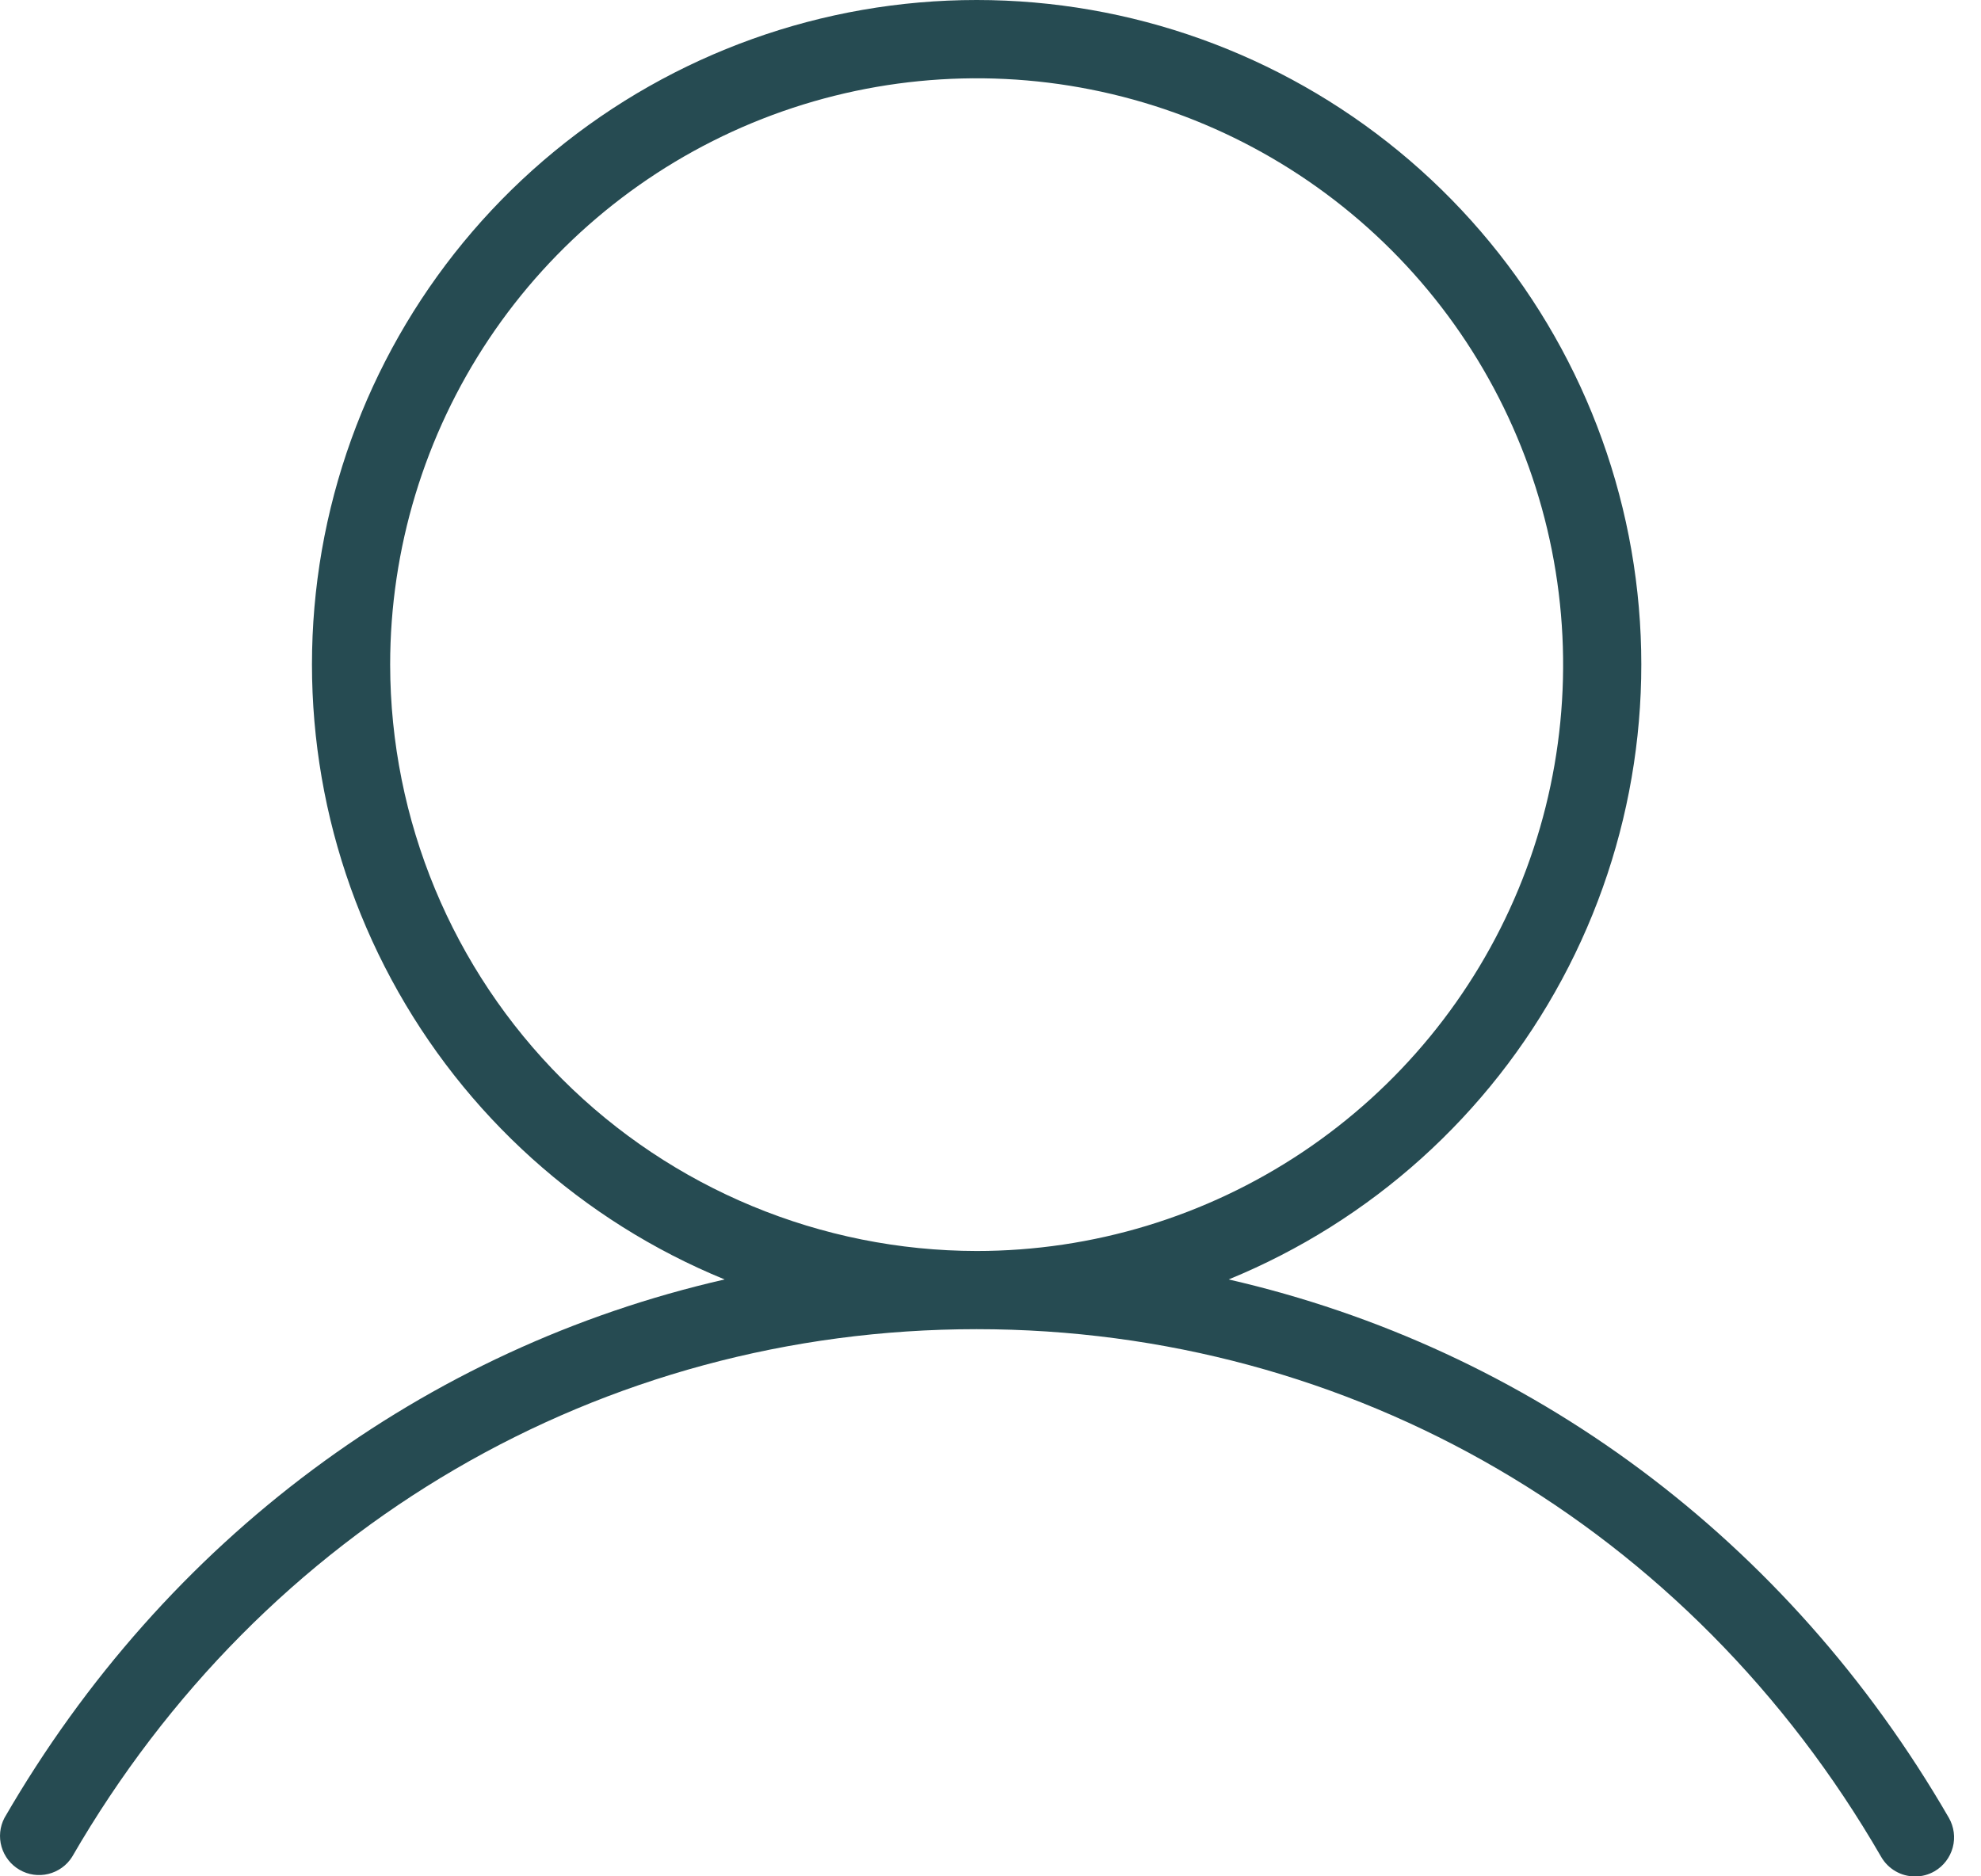 <svg width="19" height="18" viewBox="0 0 19 18" fill="none" xmlns="http://www.w3.org/2000/svg">
<path d="M18.692 17.439C17.143 14.761 14.66 12.933 11.784 12.274C13.151 11.714 14.281 10.697 14.981 9.396C15.681 8.096 15.907 6.593 15.622 5.143C15.337 3.694 14.557 2.389 13.416 1.451C12.275 0.513 10.844 0 9.367 0C7.89 0 6.459 0.513 5.318 1.451C4.177 2.389 3.398 3.694 3.112 5.143C2.827 6.593 3.054 8.096 3.754 9.396C4.454 10.697 5.583 11.714 6.95 12.274C4.078 12.93 1.591 14.761 0.043 17.439C-0.002 17.524 -0.012 17.624 0.015 17.717C0.042 17.81 0.104 17.889 0.187 17.937C0.271 17.986 0.37 18 0.464 17.977C0.558 17.954 0.64 17.895 0.691 17.814C2.523 14.644 5.769 12.751 9.367 12.751C12.965 12.751 16.211 14.644 18.043 17.814C18.076 17.871 18.123 17.918 18.18 17.951C18.237 17.984 18.301 18.001 18.367 18.001C18.433 18.002 18.498 17.984 18.555 17.951C18.641 17.901 18.703 17.819 18.729 17.723C18.755 17.627 18.741 17.525 18.692 17.439ZM3.742 6.376C3.742 5.264 4.072 4.176 4.69 3.251C5.308 2.326 6.187 1.605 7.215 1.179C8.242 0.754 9.373 0.642 10.464 0.859C11.556 1.076 12.558 1.612 13.345 2.399C14.131 3.185 14.667 4.188 14.884 5.279C15.101 6.37 14.99 7.501 14.564 8.529C14.138 9.557 13.417 10.435 12.492 11.053C11.567 11.671 10.48 12.001 9.367 12.001C7.876 11.999 6.446 11.406 5.392 10.352C4.337 9.297 3.744 7.868 3.742 6.376Z" fill="#264B52"/>
</svg>
